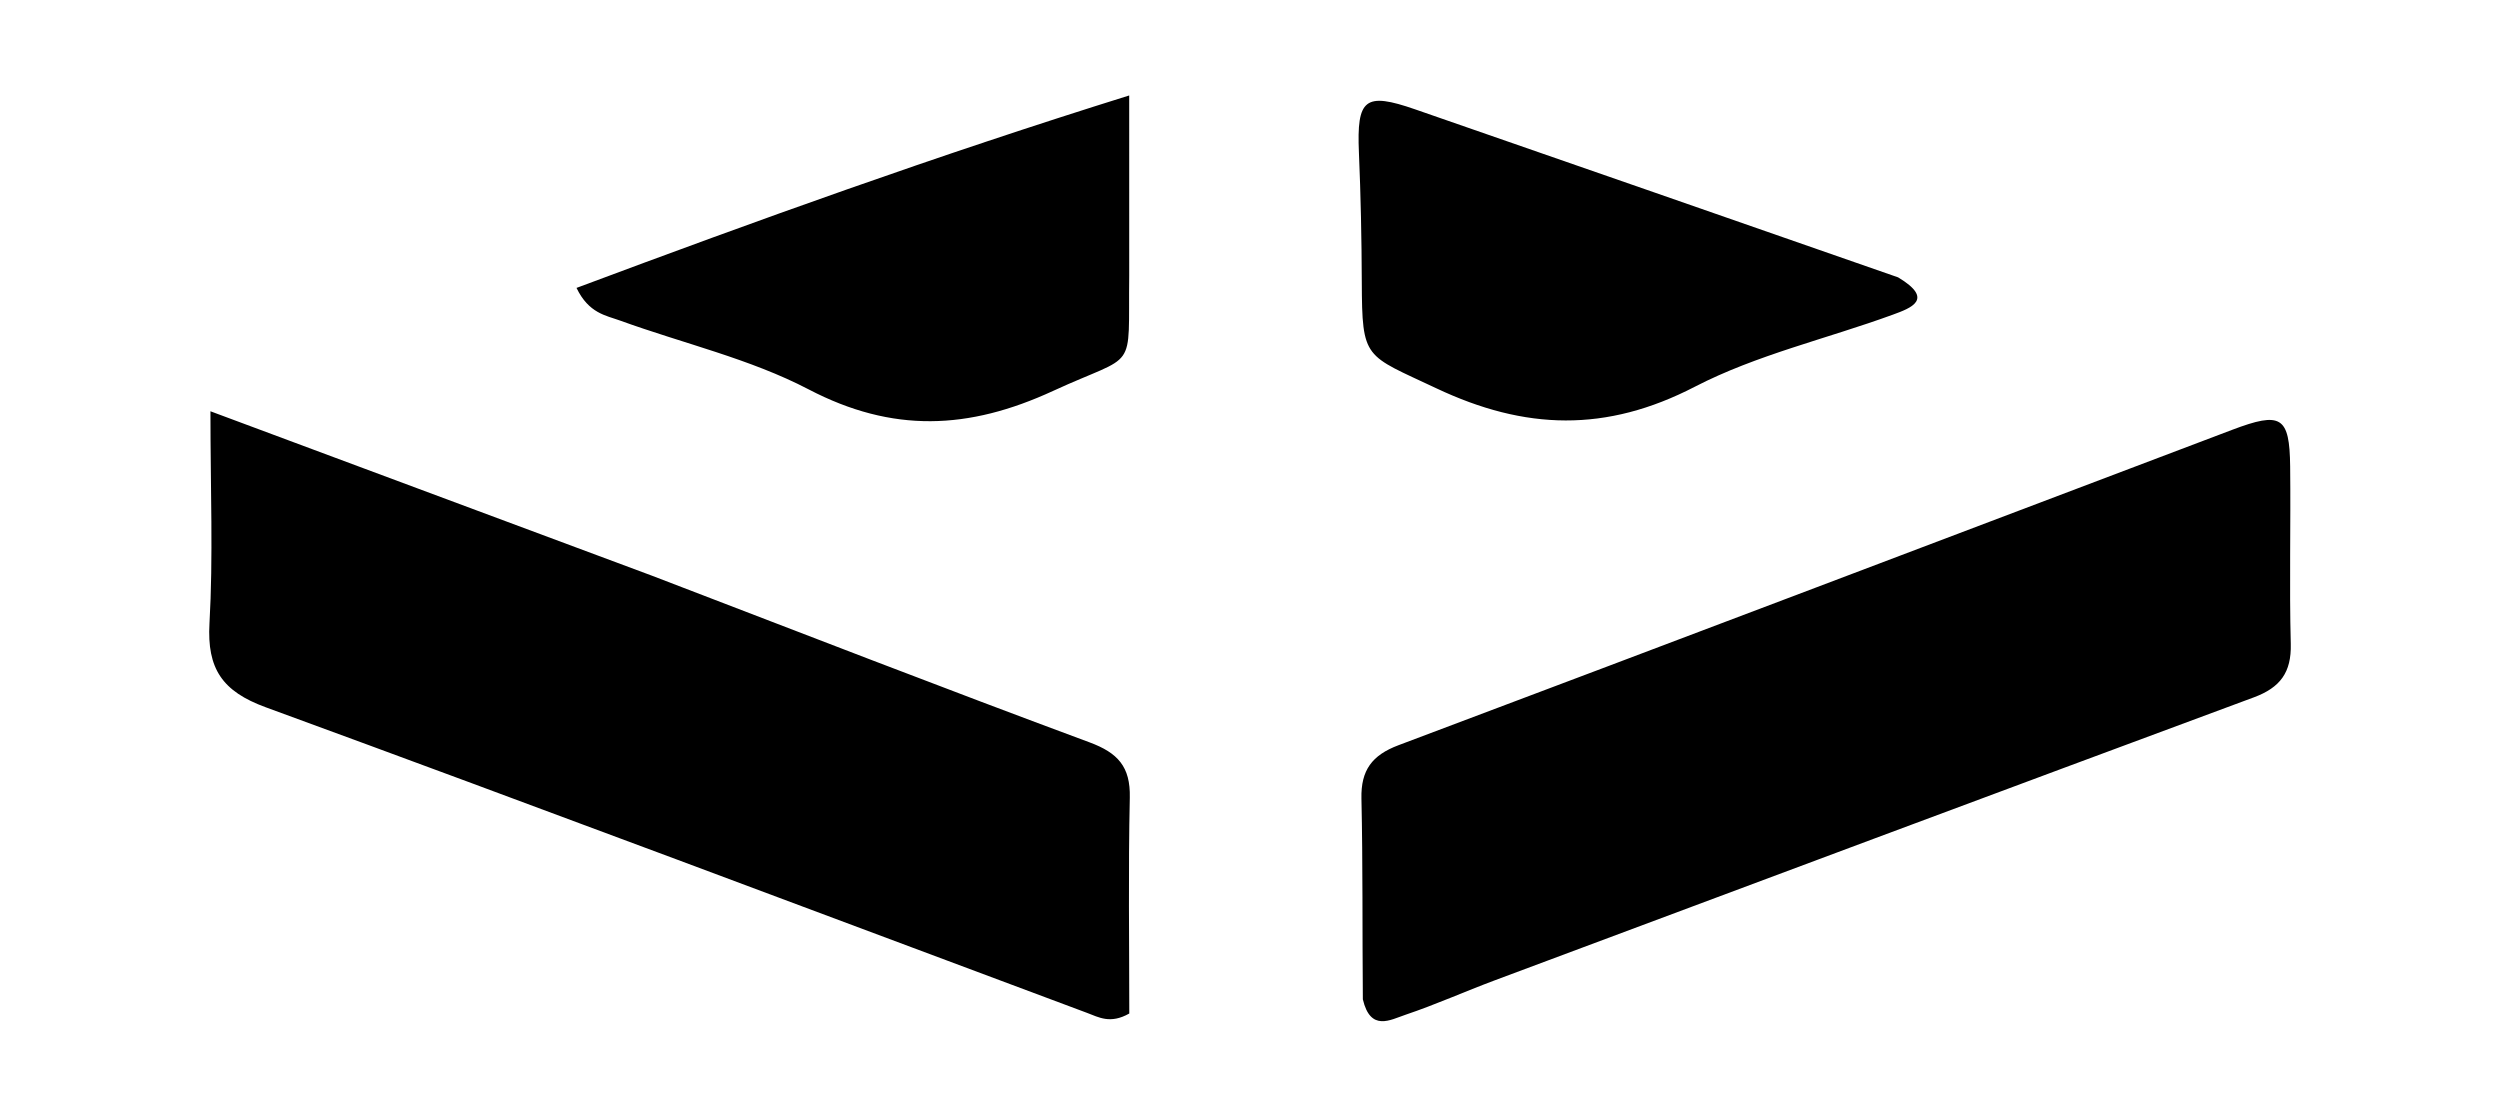 <?xml version="1.0" ?>
<svg xmlns="http://www.w3.org/2000/svg" xmlns:ev="http://www.w3.org/2001/xml-events" xmlns:xlink="http://www.w3.org/1999/xlink" baseProfile="full" height="268px" version="1.1" viewBox="66.751 48.444 260.398 115.924" width="600px">
	<defs/>
	<path d="M 208.704,152.34 C 208.641,145.08 208.709,138.248 208.557,131.421 C 208.492,128.473 209.659,126.909 212.415,125.872 C 241.38,114.975 270.308,103.98 299.249,93.022 C 304.355,91.089 305.232,91.617 305.292,96.835 C 305.362,102.998 305.199,109.166 305.356,115.326 C 305.431,118.291 304.255,119.868 301.512,120.885 C 275.139,130.662 248.794,140.514 222.447,150.36 C 219.329,151.525 216.283,152.892 213.132,153.952 C 211.566,154.479 209.502,155.727 208.704,152.34 M 134.648,108.21 C 150.069,114.12 165.104,119.965 180.229,125.57 C 183.194,126.668 184.499,128.111 184.43,131.317 C 184.266,138.931 184.377,146.551 184.377,153.816 C 182.392,154.941 181.195,154.206 179.979,153.752 C 151.469,143.111 122.993,132.377 94.417,121.915 C 89.908,120.264 88.301,117.908 88.57,113.177 C 88.963,106.254 88.671,99.293 88.671,91.088 C 104.591,97.011 119.442,102.536 134.648,108.21 M 264.455,77.139 C 268.279,79.431 265.8,80.335 263.894,81.031 C 257.019,83.542 249.723,85.204 243.283,88.533 C 234.042,93.311 225.61,93.068 216.344,88.688 C 208.882,85.16 208.627,85.774 208.594,77.615 C 208.576,73.123 208.487,68.629 208.295,64.141 C 208.056,58.535 208.912,57.822 214.157,59.642 C 230.812,65.421 247.462,71.21 264.455,77.139 M 184.369,76.928 C 184.242,87.298 185.339,84.867 176.435,88.97 C 167.628,93.028 159.719,93.371 150.977,88.807 C 144.857,85.613 137.903,84.024 131.348,81.644 C 129.859,81.103 128.082,80.895 126.8,78.239 C 145.538,71.232 164.204,64.49 184.368,58.194 C 184.368,64.722 184.368,70.581 184.369,76.928" fill="#000000" stroke="none" stroke-width="1"/>
</svg>
